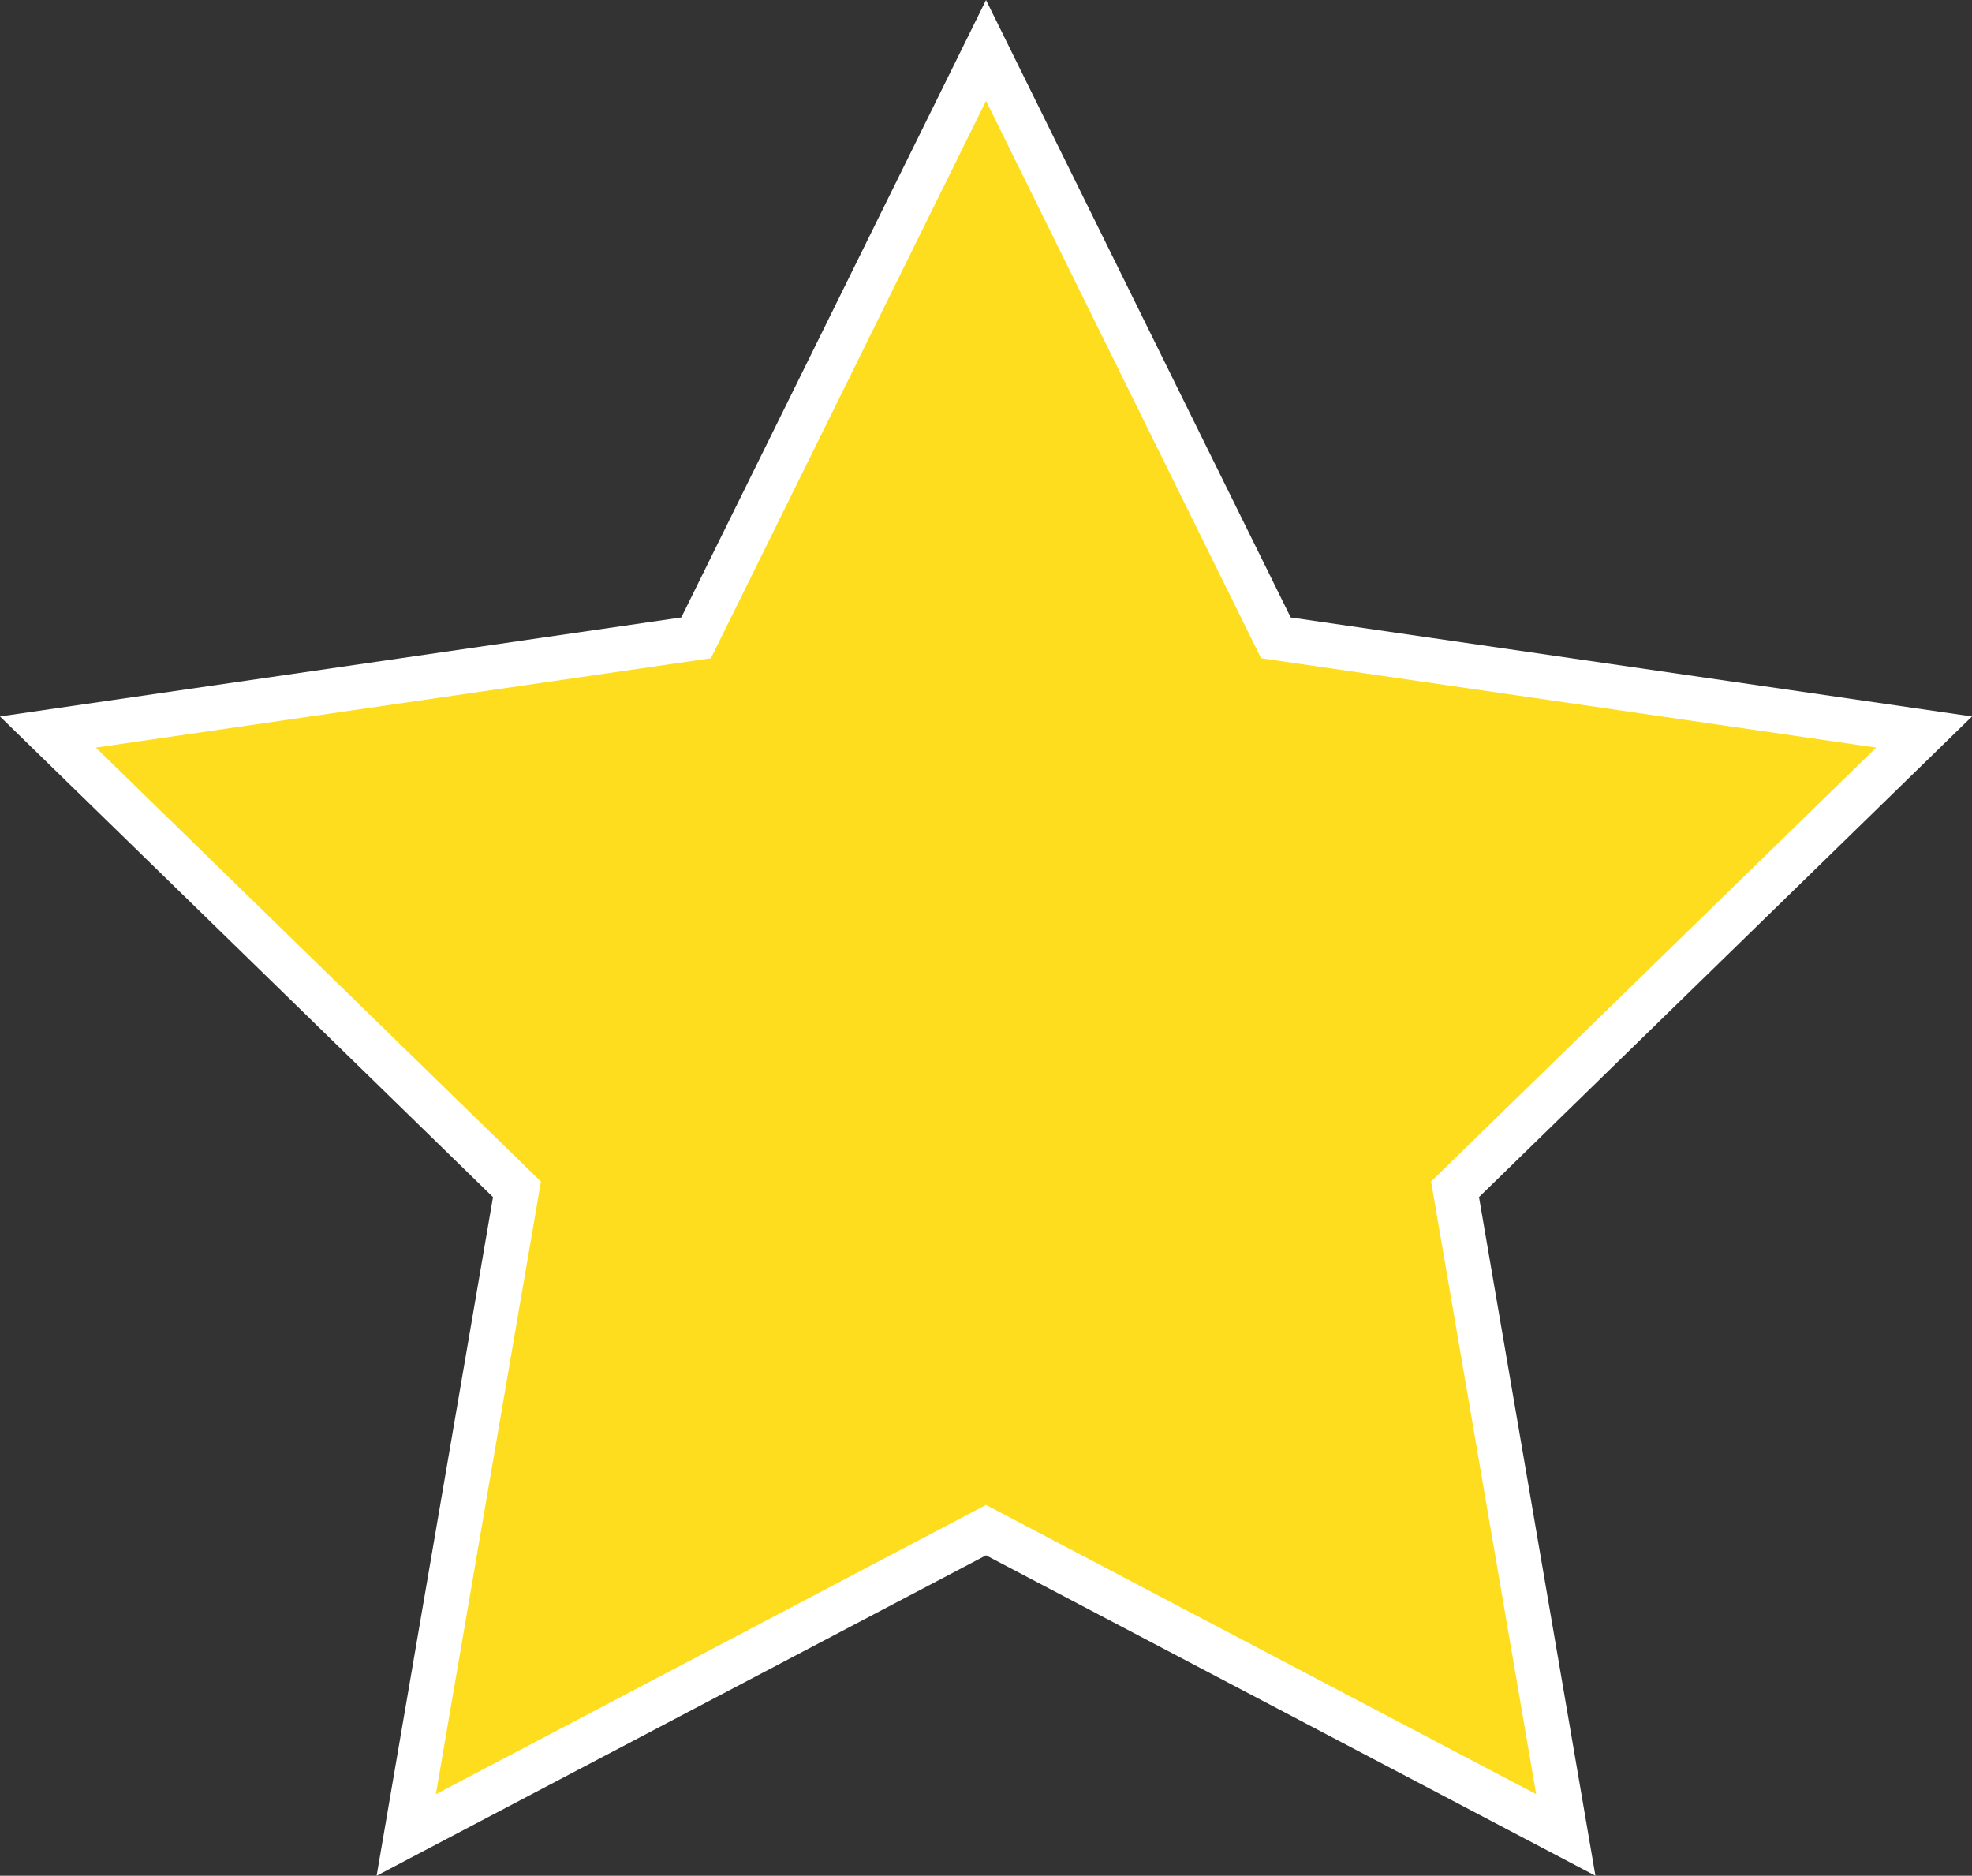 <?xml version="1.0" encoding="utf-8"?>
<!-- Generator: Adobe Illustrator 17.1.0, SVG Export Plug-In . SVG Version: 6.00 Build 0)  -->
<!DOCTYPE svg PUBLIC "-//W3C//DTD SVG 1.1//EN" "http://www.w3.org/Graphics/SVG/1.1/DTD/svg11.dtd">
<svg version="1.1" id="Layer_1" xmlns="http://www.w3.org/2000/svg" xmlns:xlink="http://www.w3.org/1999/xlink" x="0px" y="0px"
	 width="44.207px" height="42.044px" viewBox="0 0 44.207 42.044" enable-background="new 0 0 44.207 42.044" xml:space="preserve">
<rect x="0" y="0" width="44.207" height="42.044" fill="#333333" stroke="none"/>
<polygon fill="#FDDD1E" stroke="#FFFFFF" stroke-miterlimit="10" points="22.104,1.13 28.602,14.297 43.133,16.408 32.618,26.658 
	35.101,41.13 22.104,34.297 9.107,41.13 11.589,26.658 1.074,16.408 15.605,14.297 "/>
</svg>
